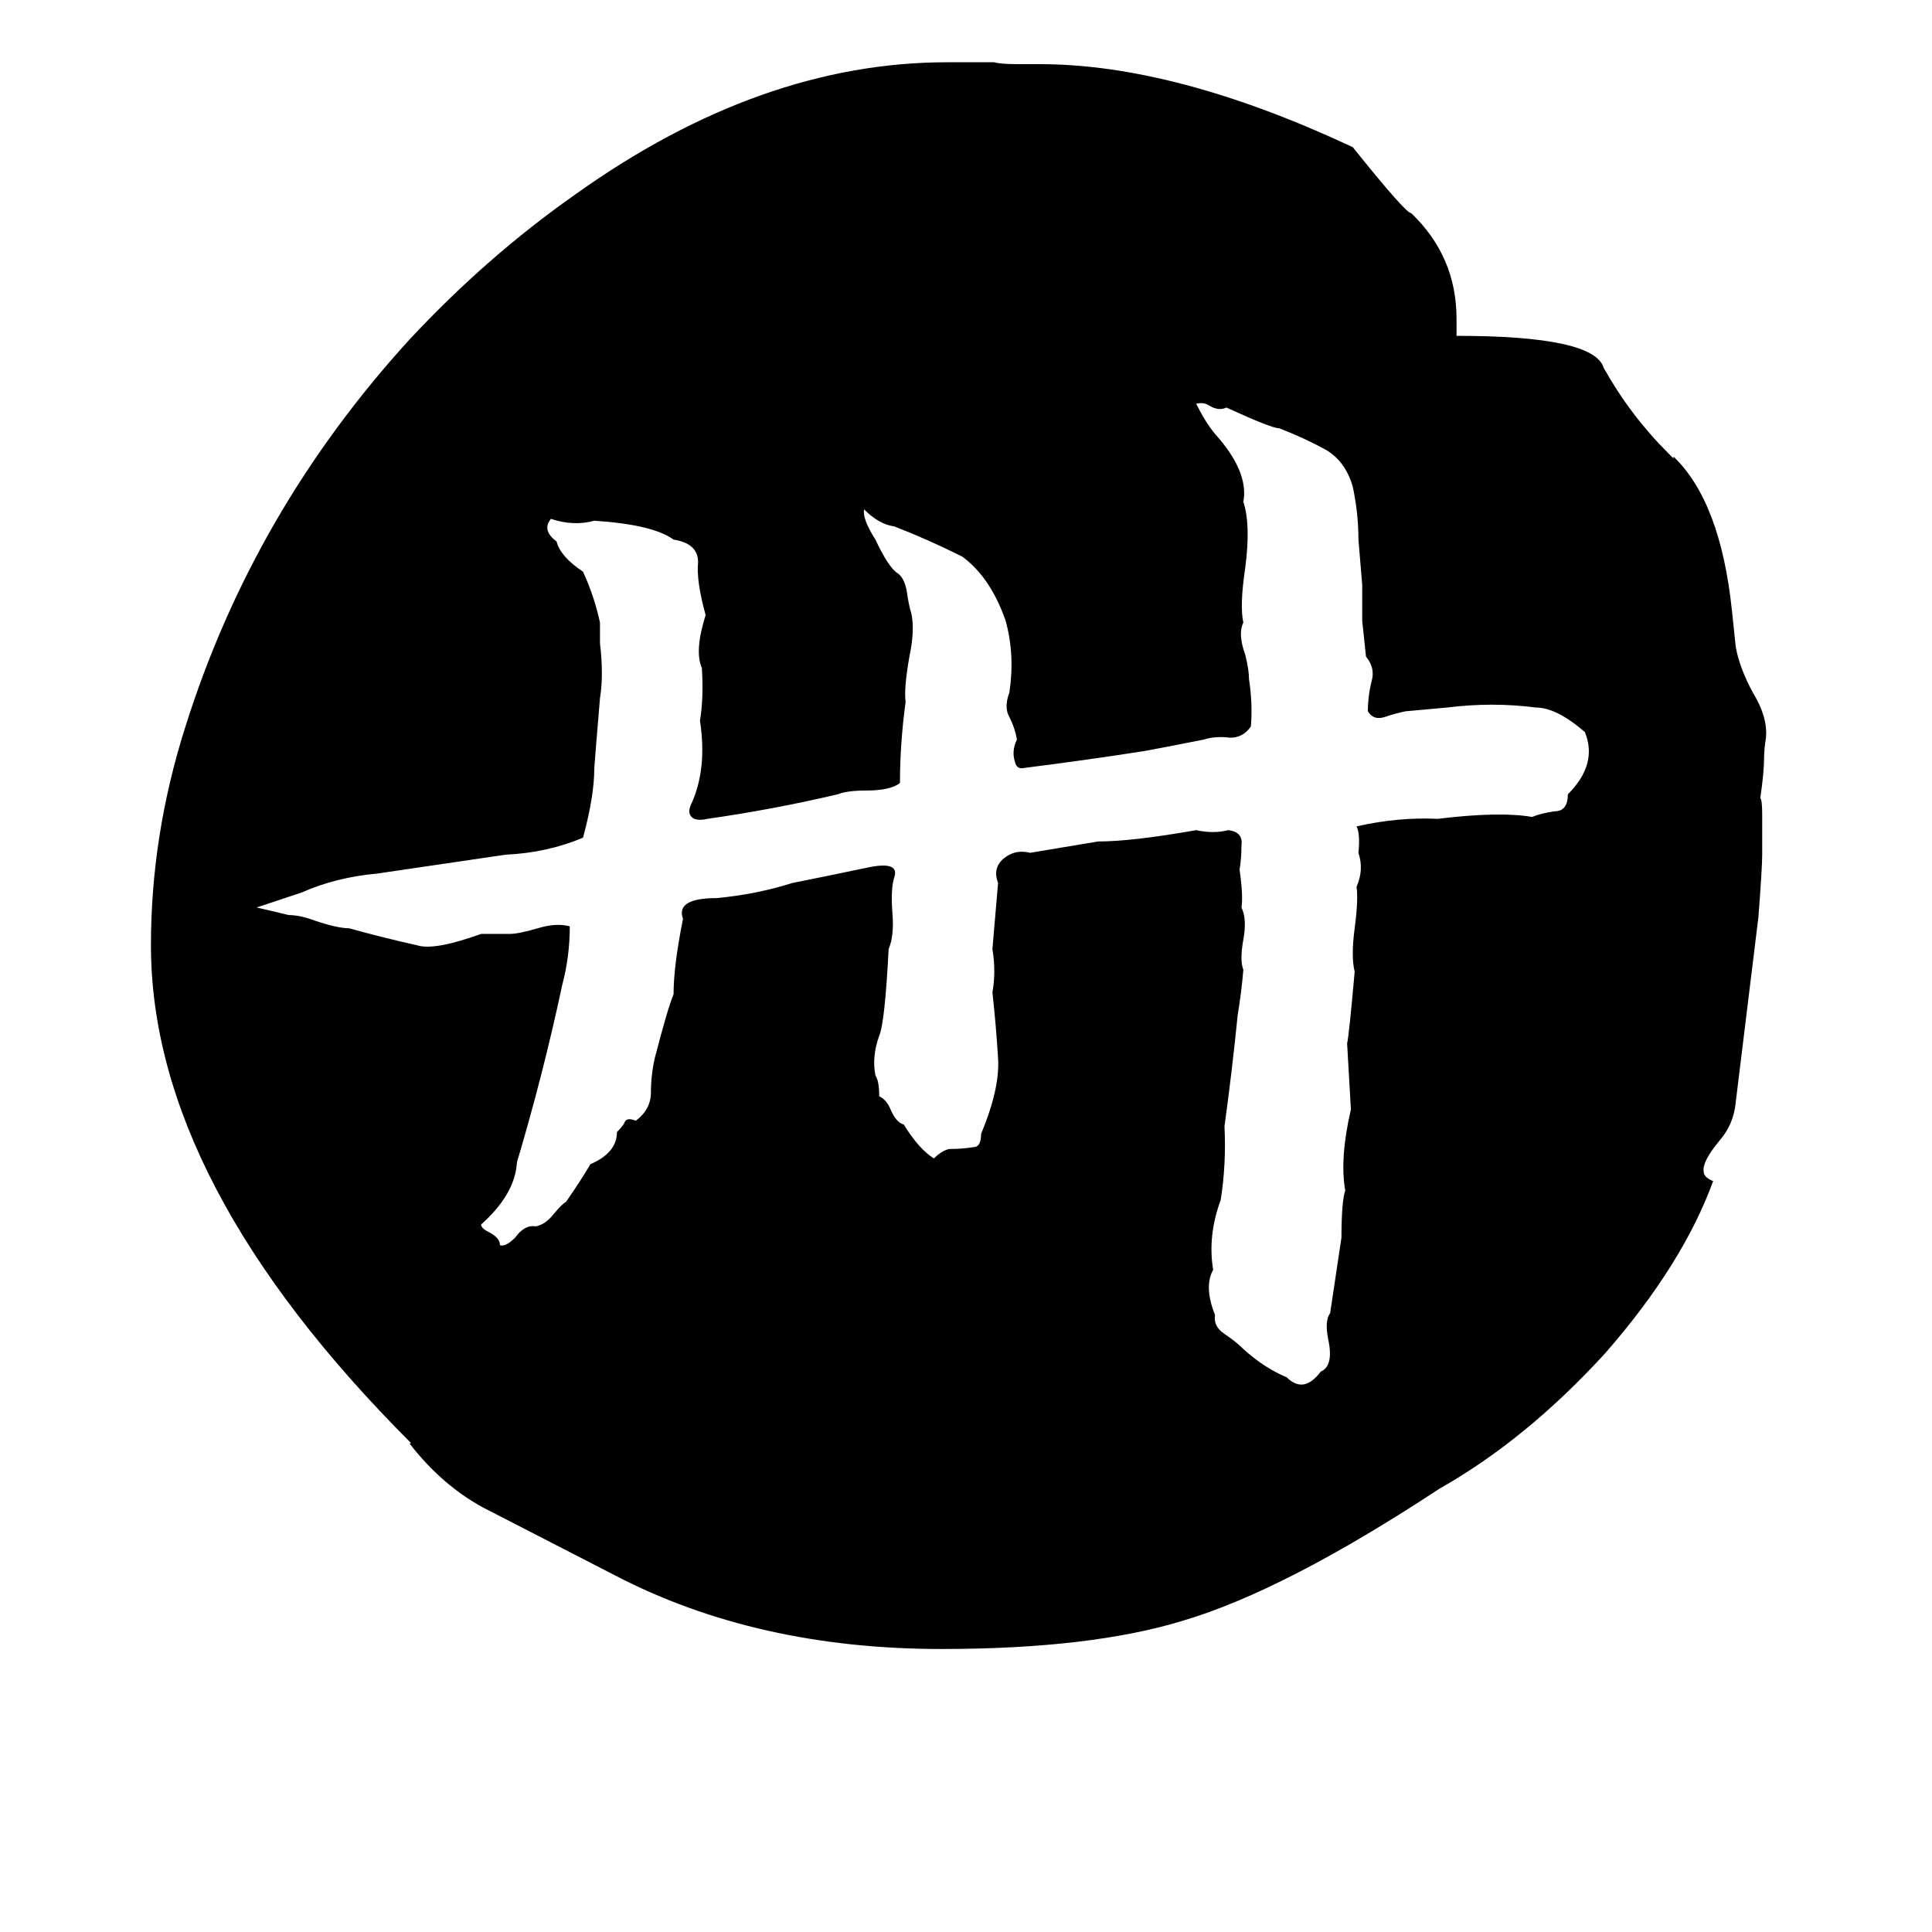 <svg xmlns="http://www.w3.org/2000/svg" viewBox="0 -800 1024 1024">
	<path fill="#000000" d="M772 -631V-622Q845 -622 850 -605Q864 -580 884 -560L887 -557V-558Q912 -534 918 -476L920 -457Q922 -446 929 -433Q937 -420 936 -409Q935 -403 935 -398Q935 -391 933 -377Q934 -376 934 -368V-347Q934 -340 932 -314Q929 -289 926 -265L920 -216Q919 -204 911 -195Q902 -184 903 -179Q903 -176 908 -174Q892 -130 851 -83Q809 -37 763 -11Q681 43 627 59Q578 74 499 74Q401 74 326 35L256 -1Q234 -13 217 -35H218Q80 -173 80 -299Q80 -357 98 -414Q134 -529 217 -620Q258 -664 305 -697Q403 -767 502 -767H527Q530 -766 540 -766H551Q623 -766 717 -722Q745 -687 748 -687Q772 -664 772 -631ZM634 -586Q639 -576 644 -570Q662 -550 659 -534Q663 -522 660 -499Q657 -479 659 -470Q656 -464 660 -453Q662 -445 662 -440Q664 -427 663 -415Q659 -409 652 -409Q644 -410 638 -408Q623 -405 607 -402Q575 -397 543 -393Q539 -392 538 -396Q536 -402 539 -408Q538 -414 535 -420Q532 -425 535 -433Q538 -453 533 -471Q525 -494 510 -505Q492 -514 474 -521Q466 -522 458 -530Q457 -525 464 -514Q471 -499 476 -496Q480 -493 481 -484Q482 -478 483 -475Q485 -466 482 -452Q479 -435 480 -428Q477 -406 477 -385Q472 -381 459 -381Q449 -381 444 -379Q410 -371 375 -366Q371 -365 368 -366Q364 -368 366 -373Q375 -392 371 -418Q373 -430 372 -446Q368 -455 374 -474Q369 -492 370 -502Q370 -512 357 -514Q346 -522 315 -524Q304 -521 292 -525Q287 -519 295 -513Q297 -505 309 -497Q315 -484 318 -470Q318 -464 318 -459Q319 -451 319 -443Q319 -436 318 -430Q315 -394 315 -393Q315 -378 309 -356Q290 -348 268 -347Q234 -342 200 -337Q178 -335 160 -327L136 -319Q145 -317 153 -315Q159 -315 167 -312Q179 -308 185 -308Q203 -303 221 -299Q230 -296 255 -305Q263 -305 270 -305Q275 -305 285 -308Q295 -311 302 -309Q302 -293 298 -278Q288 -231 274 -184Q273 -167 255 -151Q255 -149 259 -147Q265 -144 265 -140Q268 -139 273 -144Q278 -151 284 -150Q289 -151 293 -156Q298 -162 300 -163Q307 -173 313 -183Q327 -189 327 -200Q330 -203 331 -205Q332 -208 337 -206Q345 -212 345 -221Q345 -230 347 -239Q354 -266 357 -273Q357 -288 362 -313Q358 -324 380 -324Q401 -326 420 -332Q440 -336 459 -340Q477 -344 474 -335Q472 -329 473 -316Q474 -304 471 -297Q469 -258 466 -251Q462 -240 464 -230Q466 -227 466 -219Q470 -217 472 -212Q475 -205 479 -204Q487 -191 495 -186Q499 -190 503 -191Q510 -191 516 -192Q520 -192 520 -199Q530 -223 529 -239Q528 -256 526 -274Q528 -285 526 -297L529 -332Q526 -340 532 -345Q538 -350 546 -348Q564 -351 582 -354Q600 -354 634 -360Q643 -358 651 -360Q659 -359 658 -352Q658 -345 657 -339Q659 -325 658 -319Q661 -313 659 -302Q657 -291 659 -286Q658 -274 656 -262Q653 -232 649 -203Q650 -183 647 -164Q640 -145 643 -127Q638 -118 644 -103Q643 -97 649 -93Q655 -89 659 -85Q670 -75 682 -70Q691 -61 700 -73Q707 -76 704 -90Q702 -100 705 -104Q708 -124 711 -144Q711 -163 713 -169Q710 -186 716 -212Q715 -229 714 -247Q715 -251 718 -285Q716 -293 718 -308Q720 -323 719 -330Q723 -339 720 -348Q721 -358 719 -362Q741 -367 762 -366Q795 -370 812 -367Q817 -369 824 -370Q831 -370 831 -379Q847 -395 840 -412Q825 -425 814 -425Q791 -428 767 -425Q756 -424 745 -423Q740 -422 734 -420Q728 -418 725 -423Q725 -431 727 -439Q729 -446 724 -452L722 -471Q722 -480 722 -490Q721 -502 720 -514Q720 -528 717 -542Q713 -556 702 -562Q691 -568 678 -573Q674 -573 650 -584Q646 -582 641 -585Q638 -587 634 -586Z"/>
</svg>